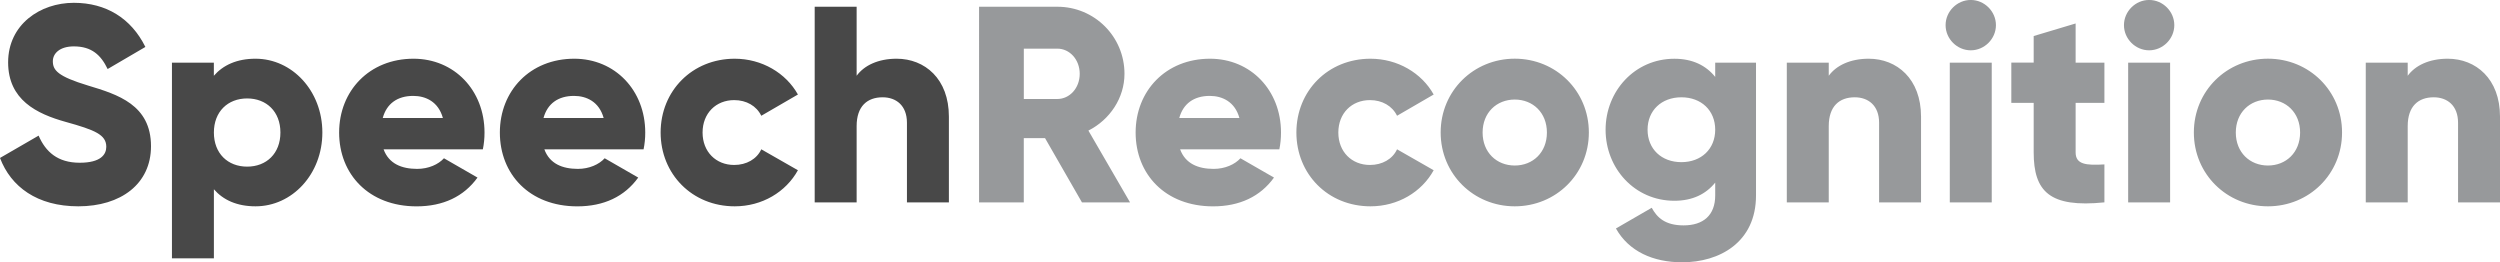 <?xml version="1.0" encoding="utf-8"?>
<!-- Generator: Adobe Illustrator 24.1.0, SVG Export Plug-In . SVG Version: 6.00 Build 0)  -->
<svg version="1.1" id="Layer_1" xmlns="http://www.w3.org/2000/svg" xmlns:xlink="http://www.w3.org/1999/xlink" x="0px" y="0px"
	 viewBox="0 0 720 75.53" style="enable-background:new 0 0 720 75.53;" xml:space="preserve">
<style type="text/css">
	.st0{fill:#97999B;}
	.st1{fill:#484848;}
</style>
<g>
	<path class="st0" d="M311.61,58.3h13.85l-12-20.69c6.2-3.14,10.39-9.42,10.39-16.35c0-10.71-8.62-19.32-19.33-19.32h-22.55V58.3
		h12.88V39.78h6.12L311.61,58.3L311.61,58.3z M294.86,14.01h9.66c3.54,0,6.44,3.14,6.44,7.25s-2.9,7.25-6.44,7.25h-9.66V14.01
		L294.86,14.01z M339.87,43h28.58c0.32-1.53,0.48-3.14,0.48-4.83c0-12.16-8.7-21.26-20.45-21.26c-12.72,0-21.42,9.26-21.42,21.26
		c0,12,8.54,21.26,22.3,21.26c7.65,0,13.61-2.82,17.55-8.29l-9.66-5.56c-1.61,1.77-4.43,3.06-7.73,3.06
		C345.11,48.63,341.4,47.18,339.87,43L339.87,43z M339.63,33.98c1.13-4.11,4.19-6.36,8.78-6.36c3.62,0,7.25,1.69,8.54,6.36H339.63
		L339.63,33.98z M394.7,59.42c7.89,0,14.74-4.11,18.2-10.39L402.35,43c-1.29,2.82-4.27,4.51-7.81,4.51c-5.23,0-9.1-3.78-9.1-9.34
		s3.86-9.34,9.1-9.34c3.54,0,6.44,1.69,7.81,4.51l10.55-6.12c-3.46-6.2-10.39-10.31-18.2-10.31c-12.24,0-21.34,9.26-21.34,21.26
		C373.37,50.16,382.47,59.42,394.7,59.42L394.7,59.42z M436.25,59.42c11.84,0,21.34-9.26,21.34-21.26c0-12-9.5-21.26-21.34-21.26
		c-11.84,0-21.34,9.26-21.34,21.26C414.92,50.16,424.42,59.42,436.25,59.42L436.25,59.42z M436.25,47.67c-5.23,0-9.26-3.78-9.26-9.5
		s4.03-9.5,9.26-9.5c5.23,0,9.26,3.78,9.26,9.5S441.49,47.67,436.25,47.67L436.25,47.67z M493.98,18.04v4.11
		c-2.66-3.3-6.52-5.23-11.76-5.23c-11.43,0-19.81,9.34-19.81,20.45c0,11.11,8.37,20.45,19.81,20.45c5.23,0,9.1-1.93,11.76-5.23v3.7
		c0,5.72-3.46,8.62-9.1,8.62c-5.31,0-7.65-2.25-9.18-5.07l-10.31,5.96c3.7,6.6,10.71,9.74,19.08,9.74
		c10.71,0,21.26-5.72,21.26-19.24V18.04H493.98L493.98,18.04z M484.24,46.7c-5.72,0-9.74-3.78-9.74-9.34c0-5.56,4.03-9.34,9.74-9.34
		c5.72,0,9.74,3.78,9.74,9.34C493.98,42.92,489.96,46.7,484.24,46.7L484.24,46.7z M538.19,16.91c-5.31,0-9.34,1.93-11.51,4.91v-3.78
		H514.6V58.3h12.08V36.31c0-5.72,3.06-8.29,7.49-8.29c3.86,0,7.01,2.34,7.01,7.33V58.3h12.08V33.58
		C553.25,22.71,546.32,16.91,538.19,16.91L538.19,16.91z M567.58,14.49c3.94,0,7.25-3.3,7.25-7.25c0-3.95-3.3-7.25-7.25-7.25
		c-3.95,0-7.25,3.3-7.25,7.25C560.33,11.19,563.63,14.49,567.58,14.49L567.58,14.49z M561.54,58.3h12.08V18.04h-12.08V58.3
		L561.54,58.3z M606.07,29.63V18.04h-8.29V6.76l-12.08,3.62v7.65h-6.44v11.59h6.44v14.25c0,11.27,4.59,16.02,20.37,14.41V47.35
		c-5.31,0.32-8.29,0-8.29-3.46V29.63H606.07L606.07,29.63z M618.95,14.49c3.95,0,7.25-3.3,7.25-7.25c0-3.95-3.3-7.25-7.25-7.25
		c-3.94,0-7.25,3.3-7.25,7.25C611.7,11.19,615,14.49,618.95,14.49L618.95,14.49z M612.91,58.3h12.08V18.04h-12.08V58.3L612.91,58.3z
		 M653.17,59.42c11.84,0,21.34-9.26,21.34-21.26c0-12-9.5-21.26-21.34-21.26c-11.84,0-21.34,9.26-21.34,21.26
		C631.83,50.16,641.33,59.42,653.17,59.42L653.17,59.42z M653.17,47.67c-5.23,0-9.26-3.78-9.26-9.5s4.03-9.5,9.26-9.5
		s9.26,3.78,9.26,9.5S658.4,47.67,653.17,47.67L653.17,47.67z M704.94,16.91c-5.32,0-9.34,1.93-11.52,4.91v-3.78h-12.08V58.3h12.08
		V36.31c0-5.72,3.06-8.29,7.49-8.29c3.86,0,7.01,2.34,7.01,7.33V58.3H720V33.58C720,22.71,713.07,16.91,704.94,16.91L704.94,16.91z"
		/>
	<path class="st1" d="M22.55,59.42c12.24,0,20.94-6.44,20.94-17.31c0-11.92-9.58-14.9-18.12-17.47c-8.78-2.66-10.15-4.43-10.15-7.01
		c0-2.25,2.01-4.27,6.04-4.27c5.15,0,7.81,2.5,9.74,6.52l10.87-6.36C37.76,5.23,30.52,0.81,21.26,0.81
		c-9.74,0-18.92,6.28-18.92,17.15c0,10.79,8.21,14.82,16.59,17.15c8.45,2.34,11.68,3.7,11.68,7.17c0,2.17-1.53,4.59-7.65,4.59
		c-6.36,0-9.82-3.14-11.84-7.81L0,45.49C3.14,53.79,10.71,59.42,22.55,59.42L22.55,59.42z M73.59,16.91c-5.39,0-9.34,1.85-12,4.91
		v-3.78H49.52V74.4H61.6V54.51c2.66,3.06,6.6,4.91,12,4.91c10.55,0,19.24-9.26,19.24-21.26C92.84,26.17,84.14,16.91,73.59,16.91
		L73.59,16.91z M71.18,47.99c-5.56,0-9.58-3.78-9.58-9.82s4.03-9.82,9.58-9.82s9.58,3.78,9.58,9.82S76.73,47.99,71.18,47.99
		L71.18,47.99z M110.47,43h28.59c0.32-1.53,0.48-3.14,0.48-4.83c0-12.16-8.7-21.26-20.45-21.26c-12.72,0-21.42,9.26-21.42,21.26
		c0,12,8.54,21.26,22.3,21.26c7.65,0,13.61-2.82,17.55-8.29l-9.66-5.56c-1.61,1.77-4.43,3.06-7.73,3.06
		C115.7,48.63,112,47.18,110.47,43L110.47,43z M110.23,33.98c1.13-4.11,4.19-6.36,8.78-6.36c3.62,0,7.25,1.69,8.54,6.36H110.23
		L110.23,33.98z M156.77,43h28.58c0.32-1.53,0.48-3.14,0.48-4.83c0-12.16-8.7-21.26-20.45-21.26c-12.72,0-21.42,9.26-21.42,21.26
		c0,12,8.54,21.26,22.3,21.26c7.65,0,13.61-2.82,17.55-8.29l-9.66-5.56c-1.61,1.77-4.43,3.06-7.73,3.06
		C162,48.63,158.3,47.18,156.77,43L156.77,43z M156.53,33.98c1.13-4.11,4.19-6.36,8.78-6.36c3.62,0,7.25,1.69,8.54,6.36H156.53
		L156.53,33.98z M211.6,59.42c7.89,0,14.73-4.11,18.2-10.39L219.25,43c-1.29,2.82-4.27,4.51-7.81,4.51c-5.23,0-9.1-3.78-9.1-9.34
		s3.87-9.34,9.1-9.34c3.54,0,6.44,1.69,7.81,4.51l10.55-6.12c-3.46-6.2-10.39-10.31-18.2-10.31c-12.24,0-21.34,9.26-21.34,21.26
		C190.27,50.16,199.36,59.42,211.6,59.42L211.6,59.42z M258.23,16.91c-5.31,0-9.34,1.93-11.52,4.91V1.93h-12.08V58.3h12.08V36.31
		c0-5.72,3.06-8.29,7.49-8.29c3.86,0,7,2.34,7,7.33V58.3h12.08V33.58C273.28,22.71,266.36,16.91,258.23,16.91L258.23,16.91z"/>
</g>
</svg>
